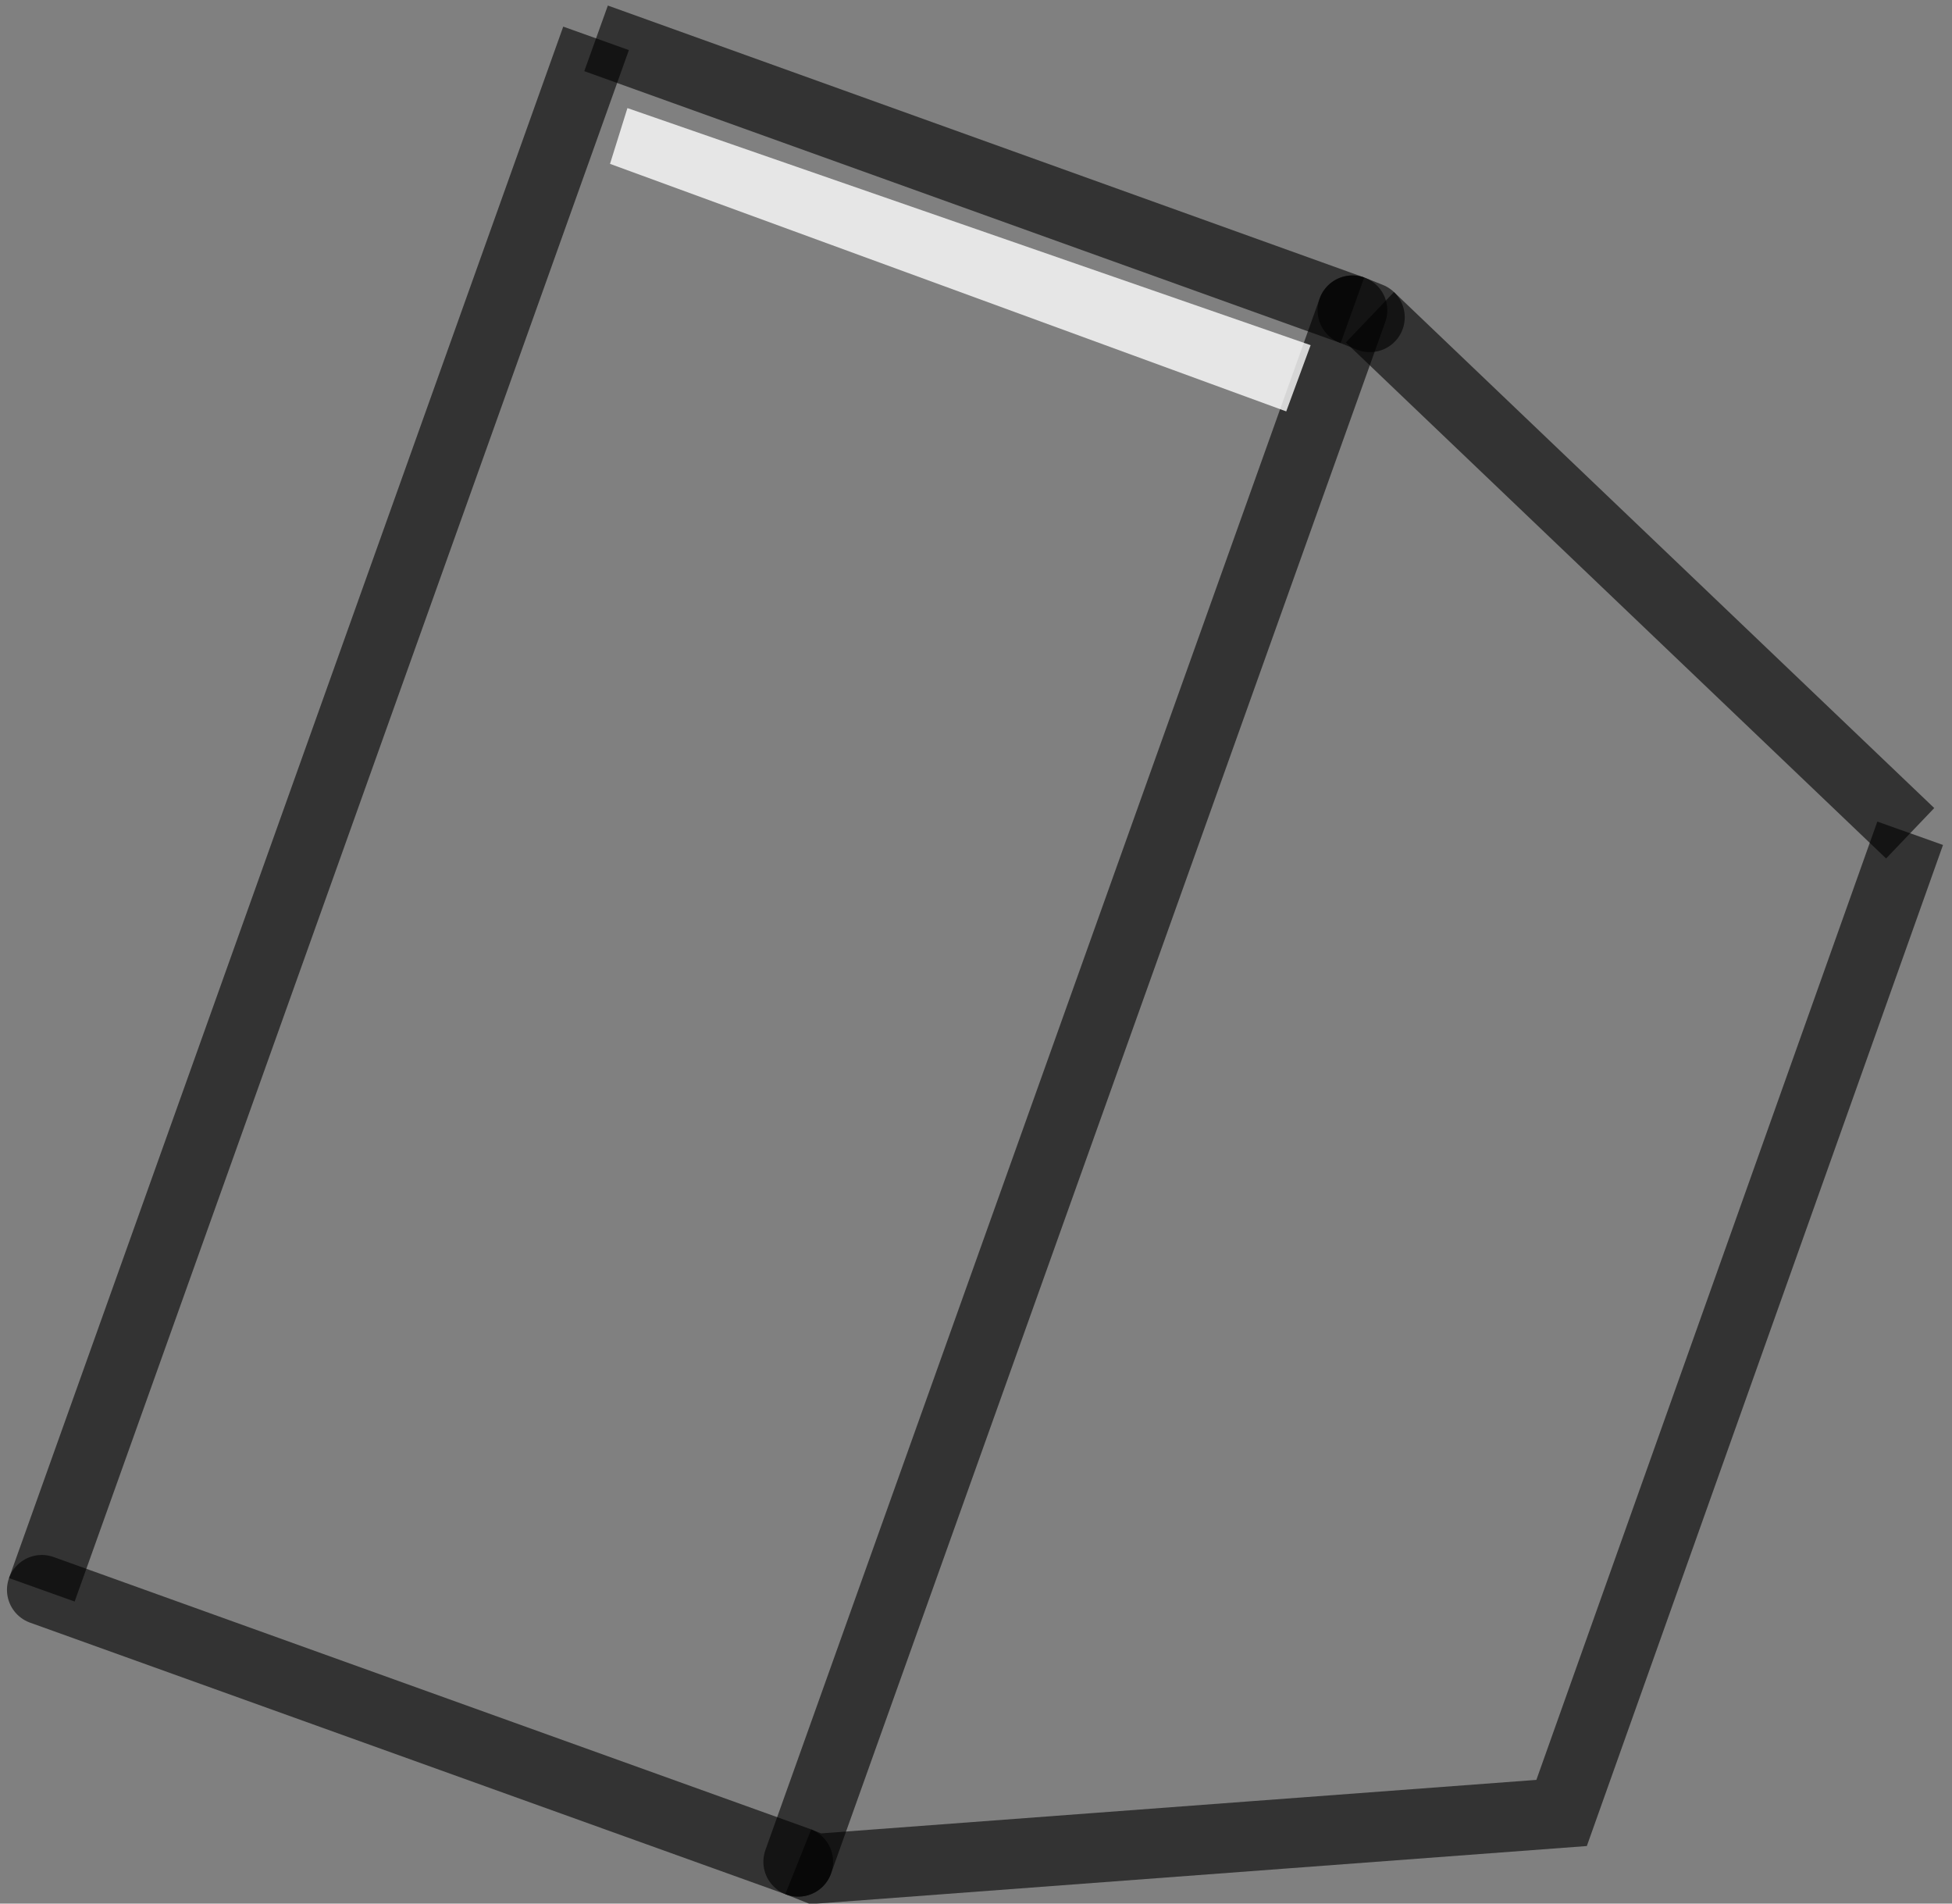<?xml version="1.0" encoding="UTF-8" standalone="no"?>
<svg xmlns:xlink="http://www.w3.org/1999/xlink" height="27.3px" width="28.0px" xmlns="http://www.w3.org/2000/svg">
  <rect width="100%" height="100%" fill="#808080" stroke="none"/>
  <g transform="matrix(1.0, 0.0, 0.0, 1.0, 105.25, 139.75)">
    <path d="M-77.85 -127.8 L-82.85 -113.75 -93.55 -112.95 -93.8 -113.05 -104.65 -116.95 -96.7 -139.2 -85.85 -135.3 -85.6 -135.2 -77.85 -127.8 M-93.8 -113.05 L-85.85 -135.3 -93.8 -113.05" fill="#ffffff" fill-opacity="0.0" fill-rule="evenodd" stroke="none"/>
    <path d="M-77.85 -127.8 L-82.85 -113.75 -93.55 -112.95 -93.8 -113.05 M-96.7 -139.2 L-85.85 -135.3" fill="none" stroke="#000000" stroke-linecap="butt" stroke-linejoin="miter-clip" stroke-miterlimit="4.0" stroke-opacity="0.6" stroke-width="1.0"/>
    <path d="M-85.85 -135.3 L-93.8 -113.05" fill="none" stroke="#000000" stroke-linecap="round" stroke-linejoin="miter-clip" stroke-miterlimit="4.0" stroke-opacity="0.6" stroke-width="1.0"/>
    <path d="M-104.65 -116.95 L-96.7 -139.2 M-85.6 -135.2 L-77.85 -127.8" fill="none" stroke="#000000" stroke-linecap="butt" stroke-linejoin="miter-clip" stroke-miterlimit="4.0" stroke-opacity="0.6" stroke-width="1.0"/>
    <path d="M-93.8 -113.05 L-104.65 -116.95 M-85.85 -135.3 L-85.6 -135.2" fill="none" stroke="#000000" stroke-linecap="round" stroke-linejoin="miter-clip" stroke-miterlimit="4.0" stroke-opacity="0.6" stroke-width="1.0"/>
    <path d="M-86.45 -134.8 L-86.8 -133.85 -96.5 -137.4 -96.25 -138.2 -86.45 -134.8" fill="#ffffff" fill-opacity="0.8" fill-rule="evenodd" stroke="none"/>
  </g>
</svg>
